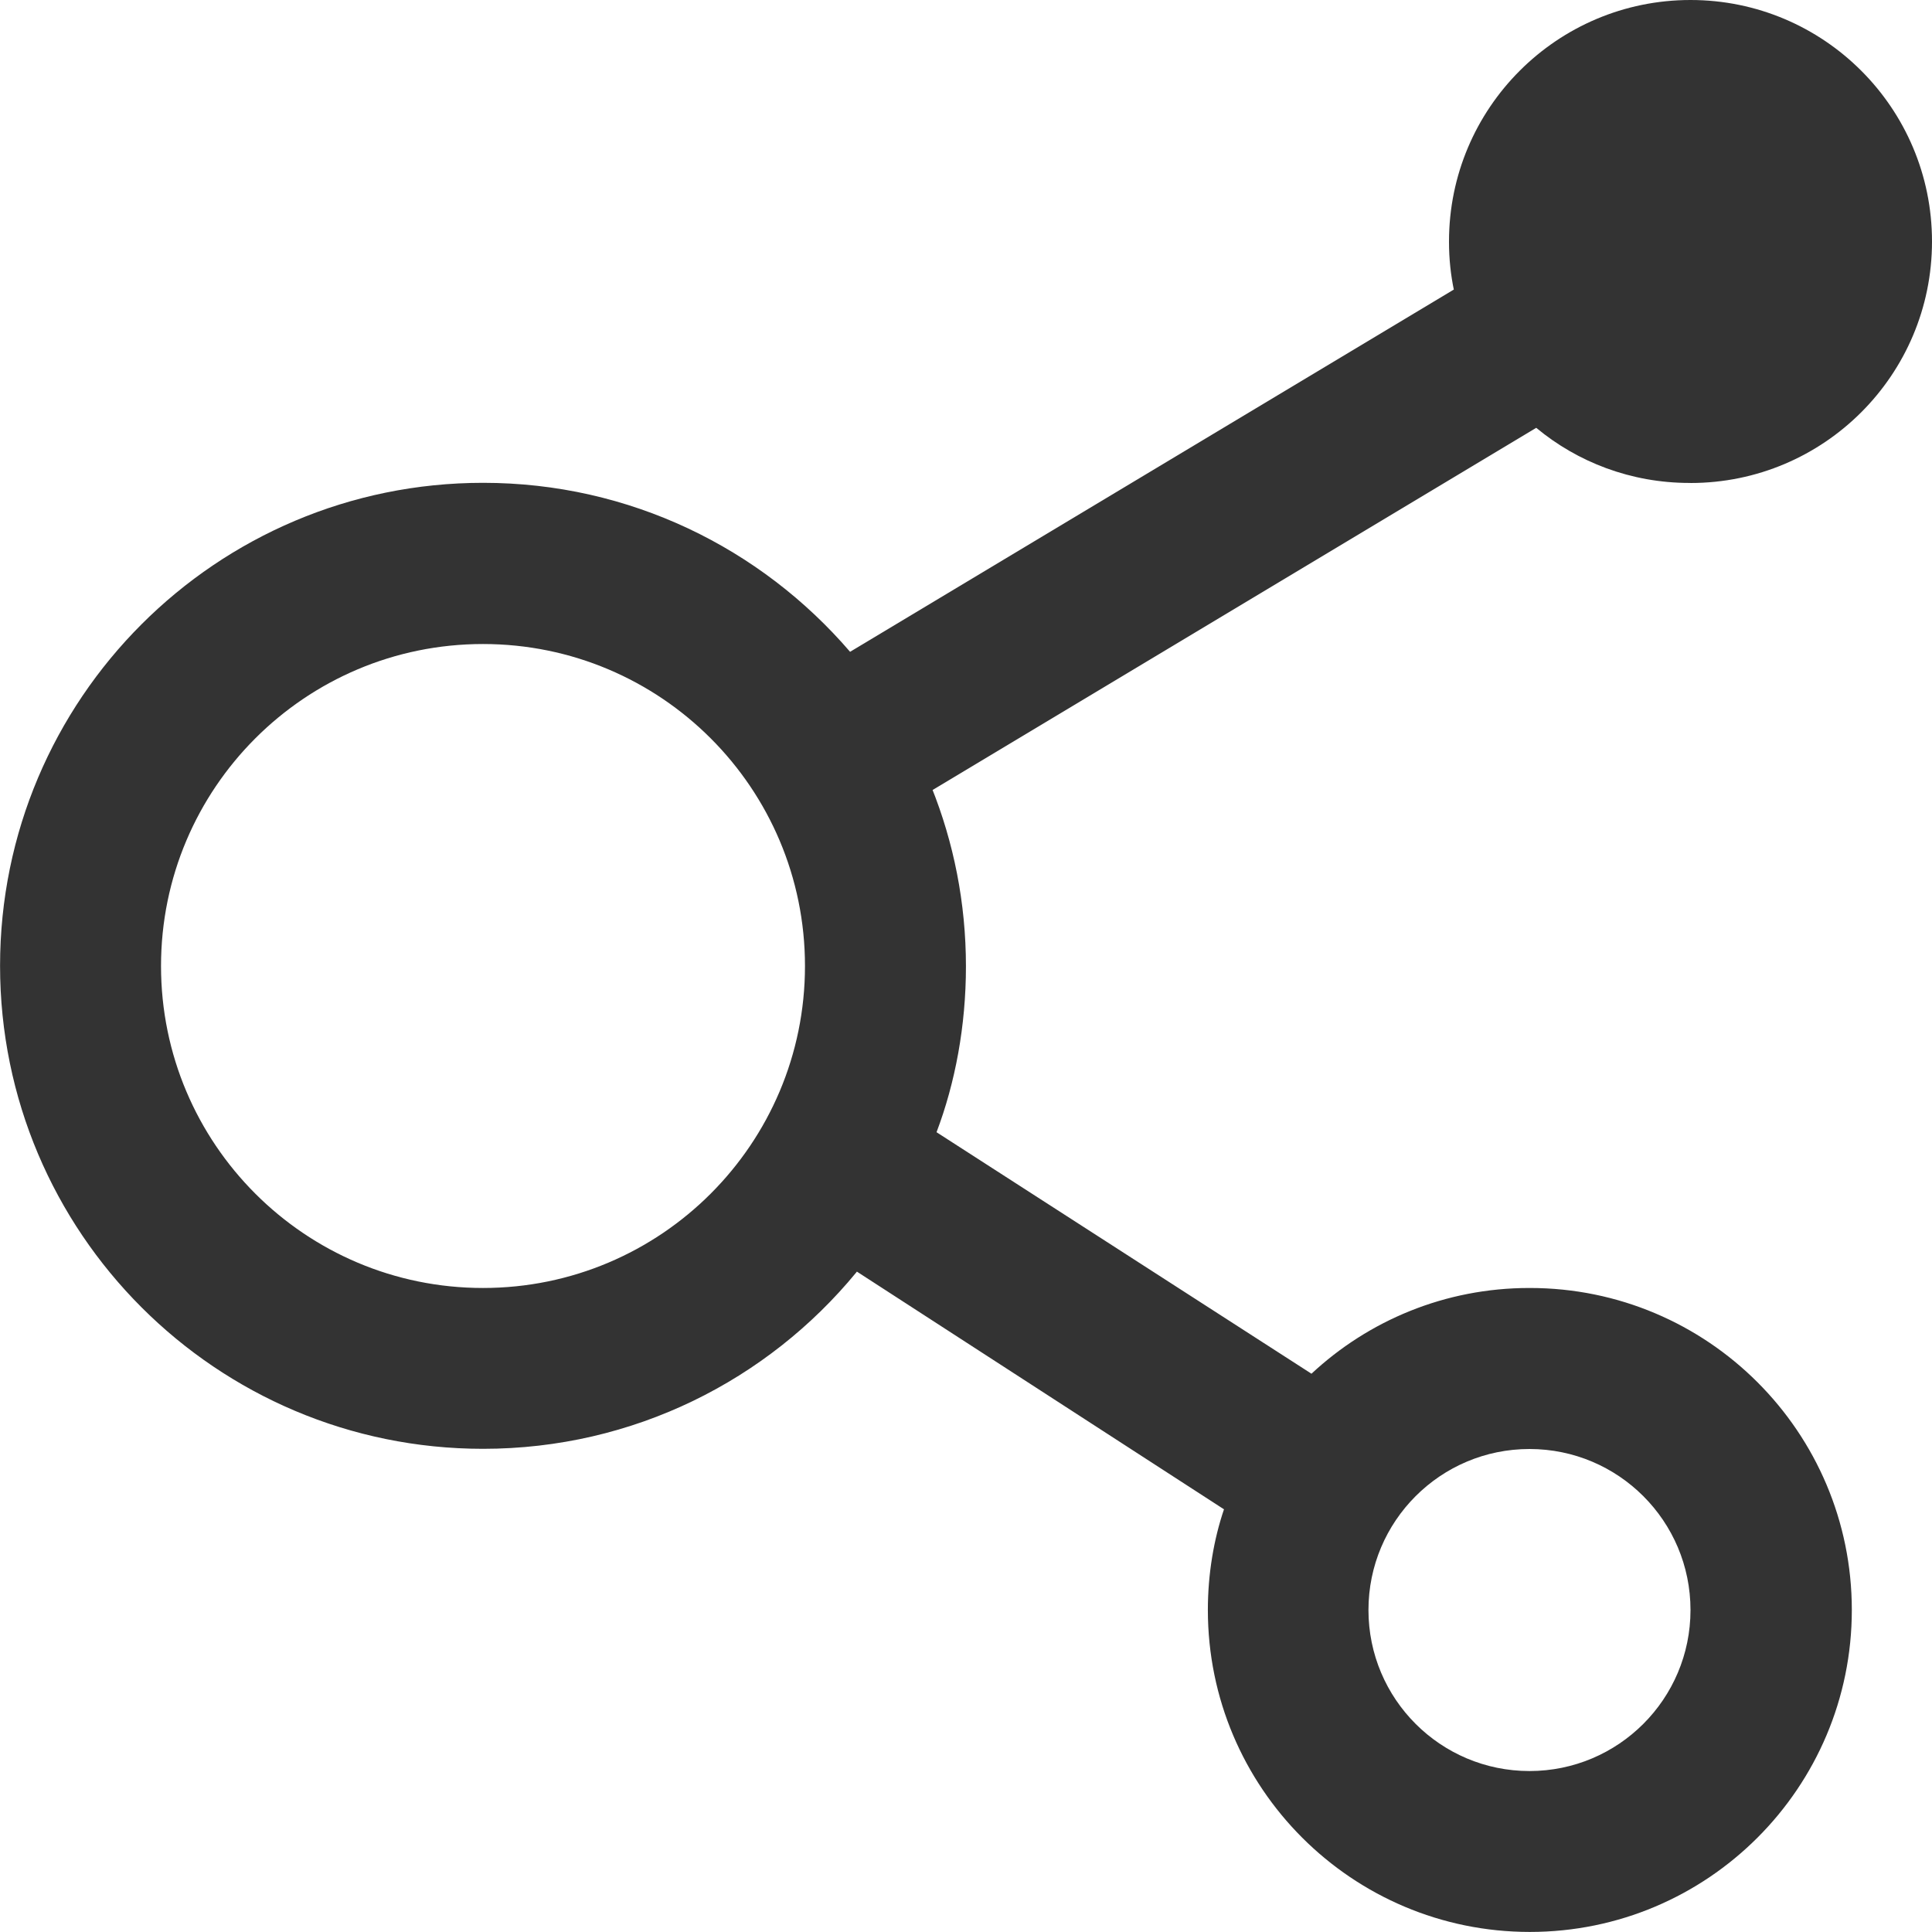 <svg version="1.1" xmlns="http://www.w3.org/2000/svg" width="32" height="32" viewBox="0 0 32 32">
<title>erp</title>
<path fill="#333" d="M28 8c2.209 0 4-1.791 4-4s-1.791-4-4-4c-2.209 0-4 1.791-4 4v0c0 0.003 0 0.006 0 0.009 0 0.279 0.029 0.551 0.085 0.813l-0.005-0.026-10 6c-1.476-1.718-3.651-2.799-6.079-2.799-4.418 0-8 3.582-8 8s3.582 8 8 8c2.49 0 4.714-1.137 6.181-2.921l0.011-0.014 6.080 3.937c-0.169 0.498-0.267 1.071-0.267 1.667 0 2.946 2.388 5.333 5.333 5.333s5.333-2.388 5.333-5.333c0-2.946-2.388-5.333-5.333-5.333-0.002 0-0.004 0-0.007 0h0c-0.001 0-0.001 0-0.002 0-1.396 0-2.665 0.54-3.611 1.423l0.003-0.003-6.21-4c0.309-0.816 0.487-1.76 0.487-2.746 0-1.052-0.203-2.055-0.573-2.975l0.019 0.054 10-6c0.683 0.568 1.57 0.913 2.537 0.913 0.006 0 0.012 0 0.017-0h-0.001zM8 21.333c-2.946 0-5.333-2.388-5.333-5.333s2.388-5.333 5.333-5.333c2.946 0 5.333 2.388 5.333 5.333v0c0 2.946-2.388 5.333-5.333 5.333v0zM25.333 24c1.473 0 2.667 1.194 2.667 2.667s-1.194 2.667-2.667 2.667c-1.473 0-2.667-1.194-2.667-2.667v0c0-1.473 1.194-2.667 2.667-2.667v0z"></path>
</svg>
